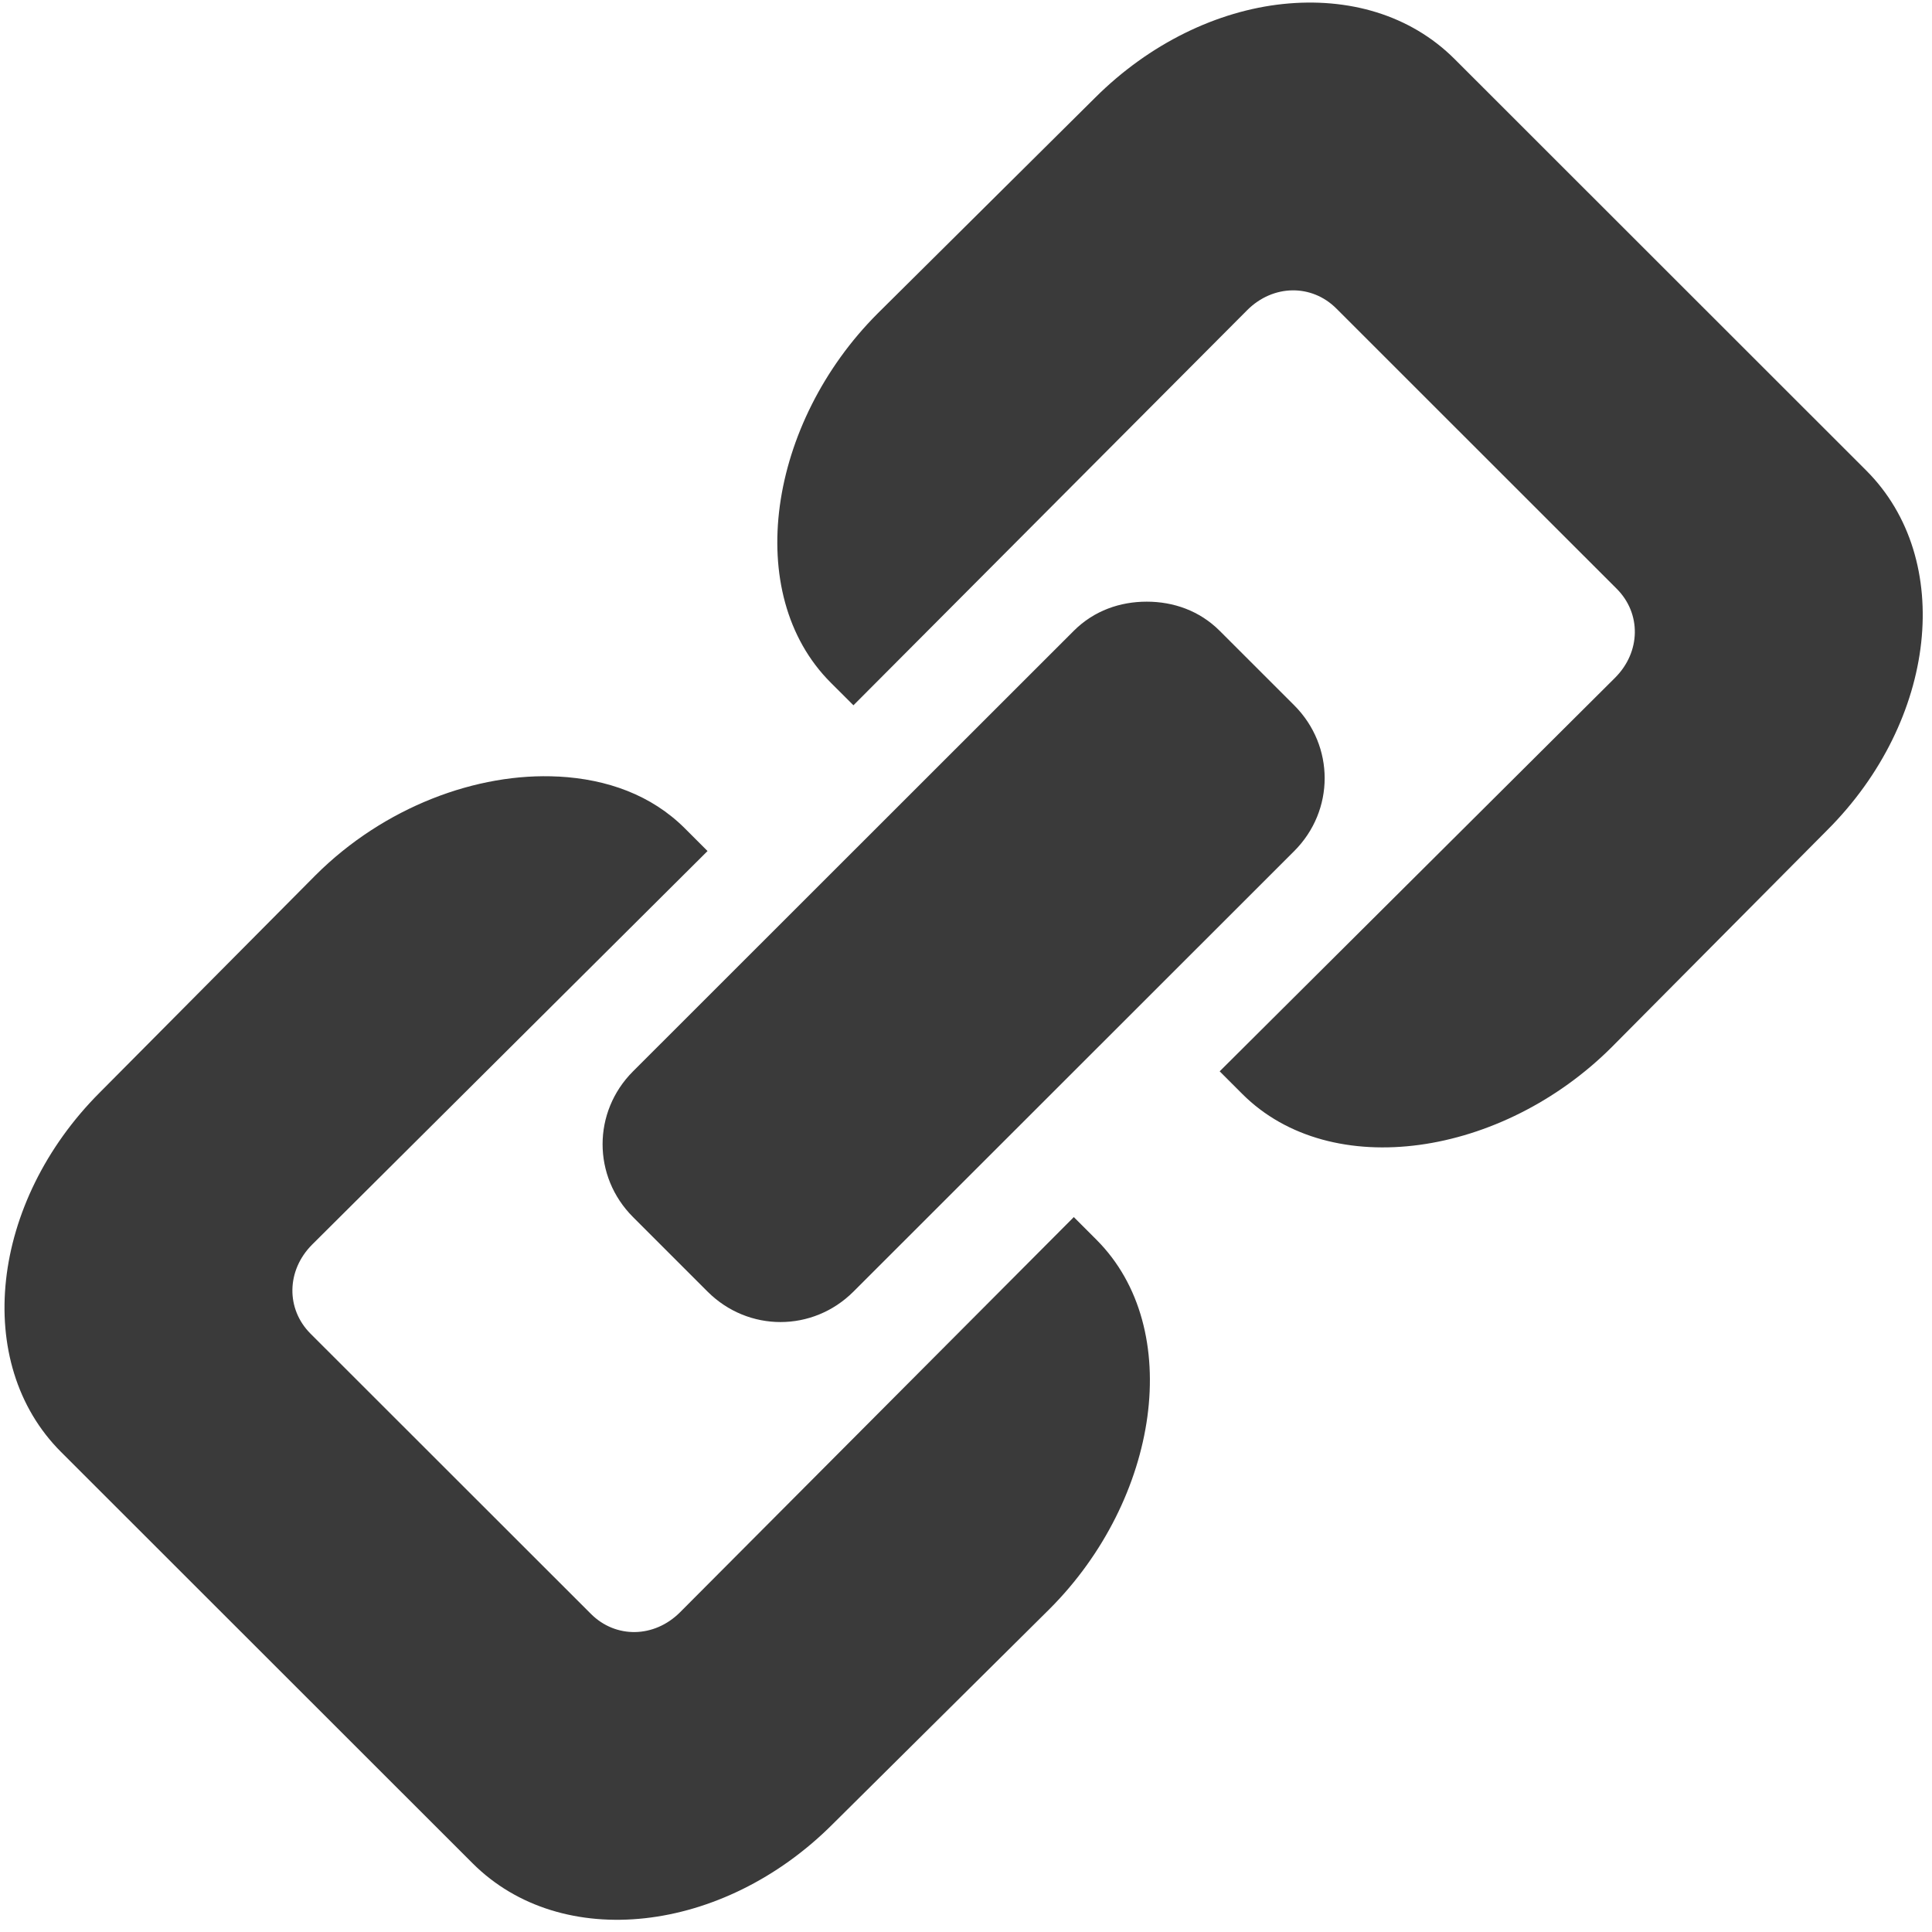 <?xml version="1.0" standalone="no"?>
<!DOCTYPE svg PUBLIC "-//W3C//DTD SVG 1.1//EN" "http://www.w3.org/Graphics/SVG/1.1/DTD/svg11.dtd">
<svg width="100%" height="100%" viewBox="0 0 50 50" version="1.1" xmlns="http://www.w3.org/2000/svg" xmlns:xlink="http://www.w3.org/1999/xlink" xml:space="preserve" style="fill-rule:evenodd;clip-rule:evenodd;stroke-linejoin:round;stroke-miterlimit:1.414;">
    <g id="Layer1">
        <path id="path8014" d="M33.2,0.104C31.511,0.282 29.752,1.119 28.335,2.535L22.716,8.11C19.882,10.942 19.198,15.367 21.5,17.667L22.087,18.253L32.278,8.026C32.947,7.357 33.945,7.345 34.584,7.984L41.839,15.236C42.479,15.874 42.467,16.872 41.797,17.541L31.565,27.726L32.152,28.313C34.454,30.612 38.88,29.93 41.714,27.097L47.291,21.481C50.126,18.648 50.599,14.476 48.298,12.176L37.646,1.529C36.495,0.379 34.889,-0.074 33.2,0.104L33.2,0.104ZM29.677,15.571C28.991,15.571 28.316,15.8 27.79,16.325L16.383,27.726C15.332,28.777 15.332,30.448 16.383,31.498L18.312,33.427C19.364,34.477 21.035,34.477 22.087,33.427L33.494,22.026C34.545,20.975 34.545,19.304 33.494,18.253L31.565,16.325C31.039,15.8 30.363,15.571 29.677,15.571L29.677,15.571ZM14.454,20.098C12.347,19.985 9.935,20.884 8.163,22.654L2.585,28.271C-0.249,31.104 -0.722,35.276 1.579,37.576L12.231,48.222C14.533,50.523 18.707,50.049 21.541,47.217L27.161,41.642C29.995,38.809 30.677,34.386 28.377,32.085L27.79,31.498L17.599,41.726C16.93,42.395 15.932,42.407 15.293,41.767L8.037,34.516C7.398,33.877 7.41,32.88 8.078,32.21L18.311,22.025L17.724,21.438C16.861,20.576 15.717,20.165 14.453,20.097L14.454,20.098Z" style="fill:rgb(58,58,58);fill-rule:nonzero;"/>
    </g>
</svg>
